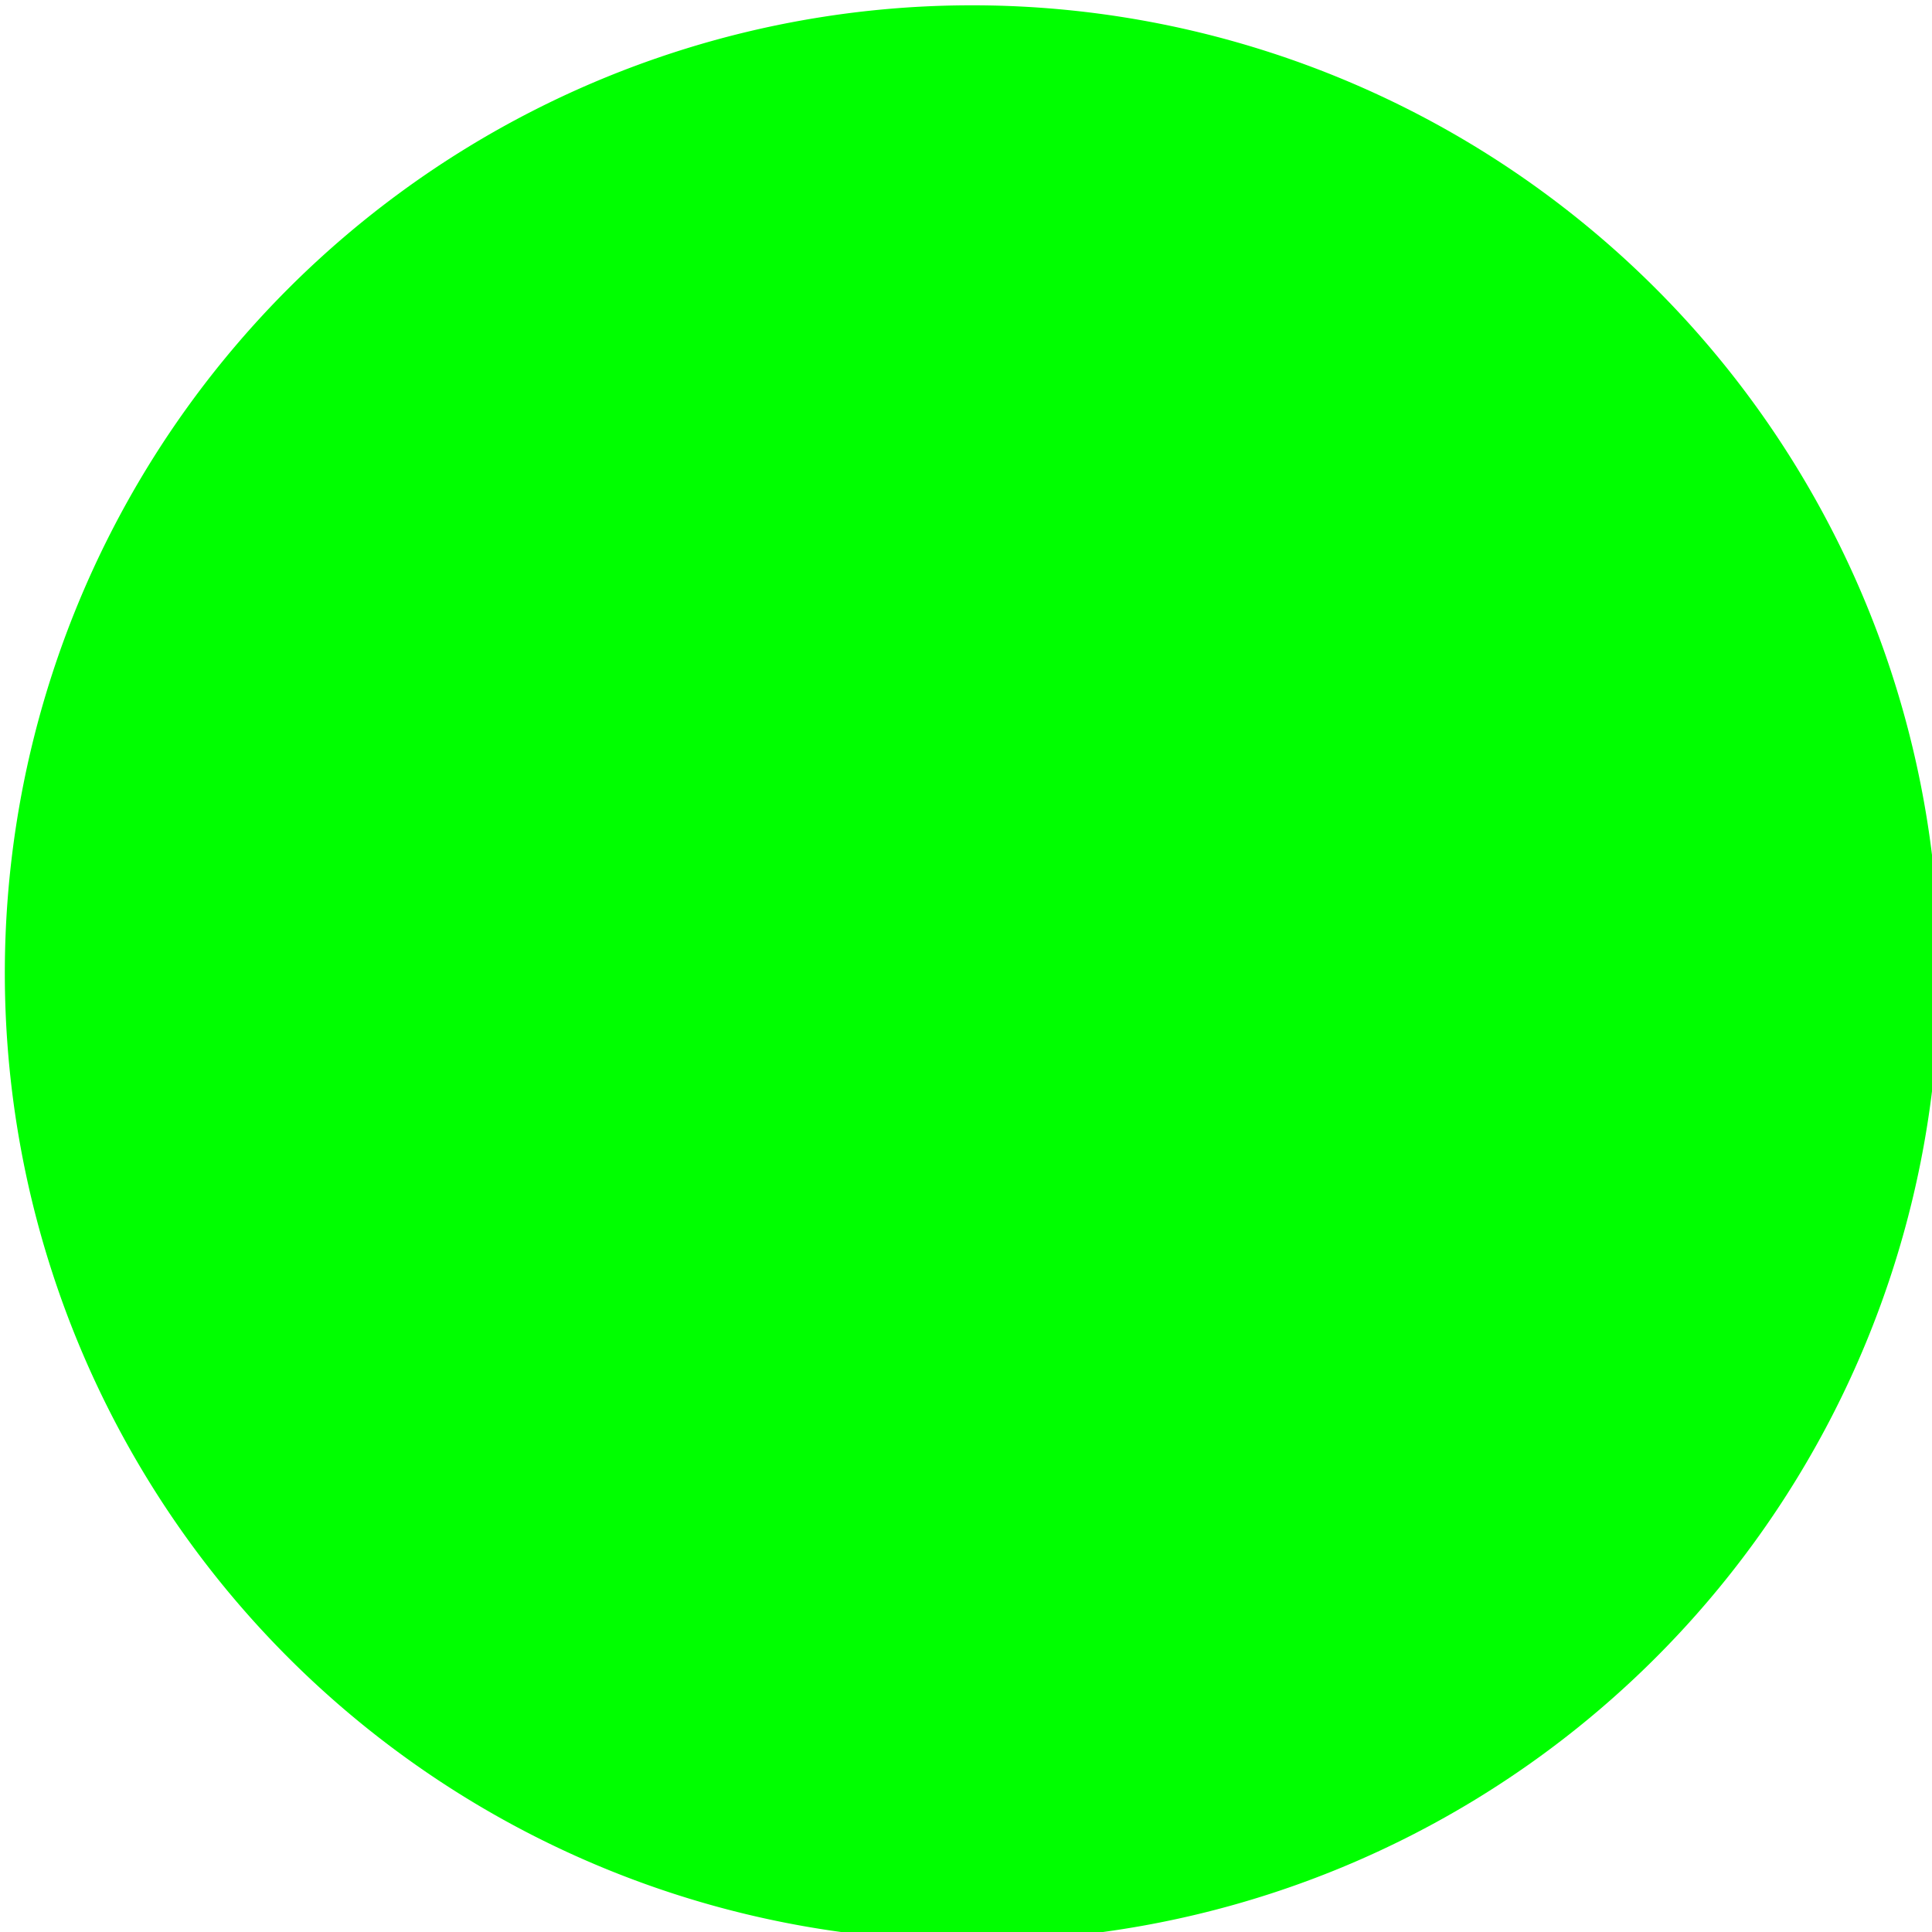 <?xml version="1.0" encoding="UTF-8" standalone="no"?>
<!-- Created with Inkscape (http://www.inkscape.org/) -->

<svg
   xmlns:dc="http://purl.org/dc/elements/1.1/"
   xmlns:cc="http://creativecommons.org/ns#"
   xmlns:rdf="http://www.w3.org/1999/02/22-rdf-syntax-ns#"
   xmlns:svg="http://www.w3.org/2000/svg"
   xmlns="http://www.w3.org/2000/svg"
   xmlns:sodipodi="http://sodipodi.sourceforge.net/DTD/sodipodi-0.dtd"
   xmlns:inkscape="http://www.inkscape.org/namespaces/inkscape"
   width="64"
   height="64"
   id="svg2"
   version="1.1"
   inkscape:version="0.48.2 r9819"
   inkscape:export-filename="C:\cygwin\home\jason\src\play-hanabi\pages\completed_game.png"
   inkscape:export-xdpi="90"
   inkscape:export-ydpi="90"
   sodipodi:docname="table_status.svg">
  <defs
     id="defs4" />
  <sodipodi:namedview
     id="base"
     pagecolor="#ffffff"
     bordercolor="#666666"
     borderopacity="1.0"
     inkscape:pageopacity="0.0"
     inkscape:pageshadow="2"
     inkscape:zoom="3.959798"
     inkscape:cx="17.822356"
     inkscape:cy="39.288098"
     inkscape:document-units="px"
     inkscape:current-layer="layer1"
     showgrid="false"
     inkscape:window-width="871"
     inkscape:window-height="734"
     inkscape:window-x="514"
     inkscape:window-y="35"
     inkscape:window-maximized="0" />
  <g
     inkscape:label="Layer 1"
     inkscape:groupmode="layer"
     id="layer1"
     transform="translate(0,-988.362)">
    <path
       sodipodi:type="arc"
       style="fill:#00ff00;fill-opacity:1;stroke:none"
       id="path2985"
       sodipodi:cx="450"
       sodipodi:cy="549.50507"
       sodipodi:rx="90"
       sodipodi:ry="140"
       d="m 540,549.505 a 90,140 0 1 1 -180,0 90,140 0 1 1 180,0 z"
       transform="matrix(0.356,0,0,0.229,-128,894.761)" />
  </g>
</svg>
